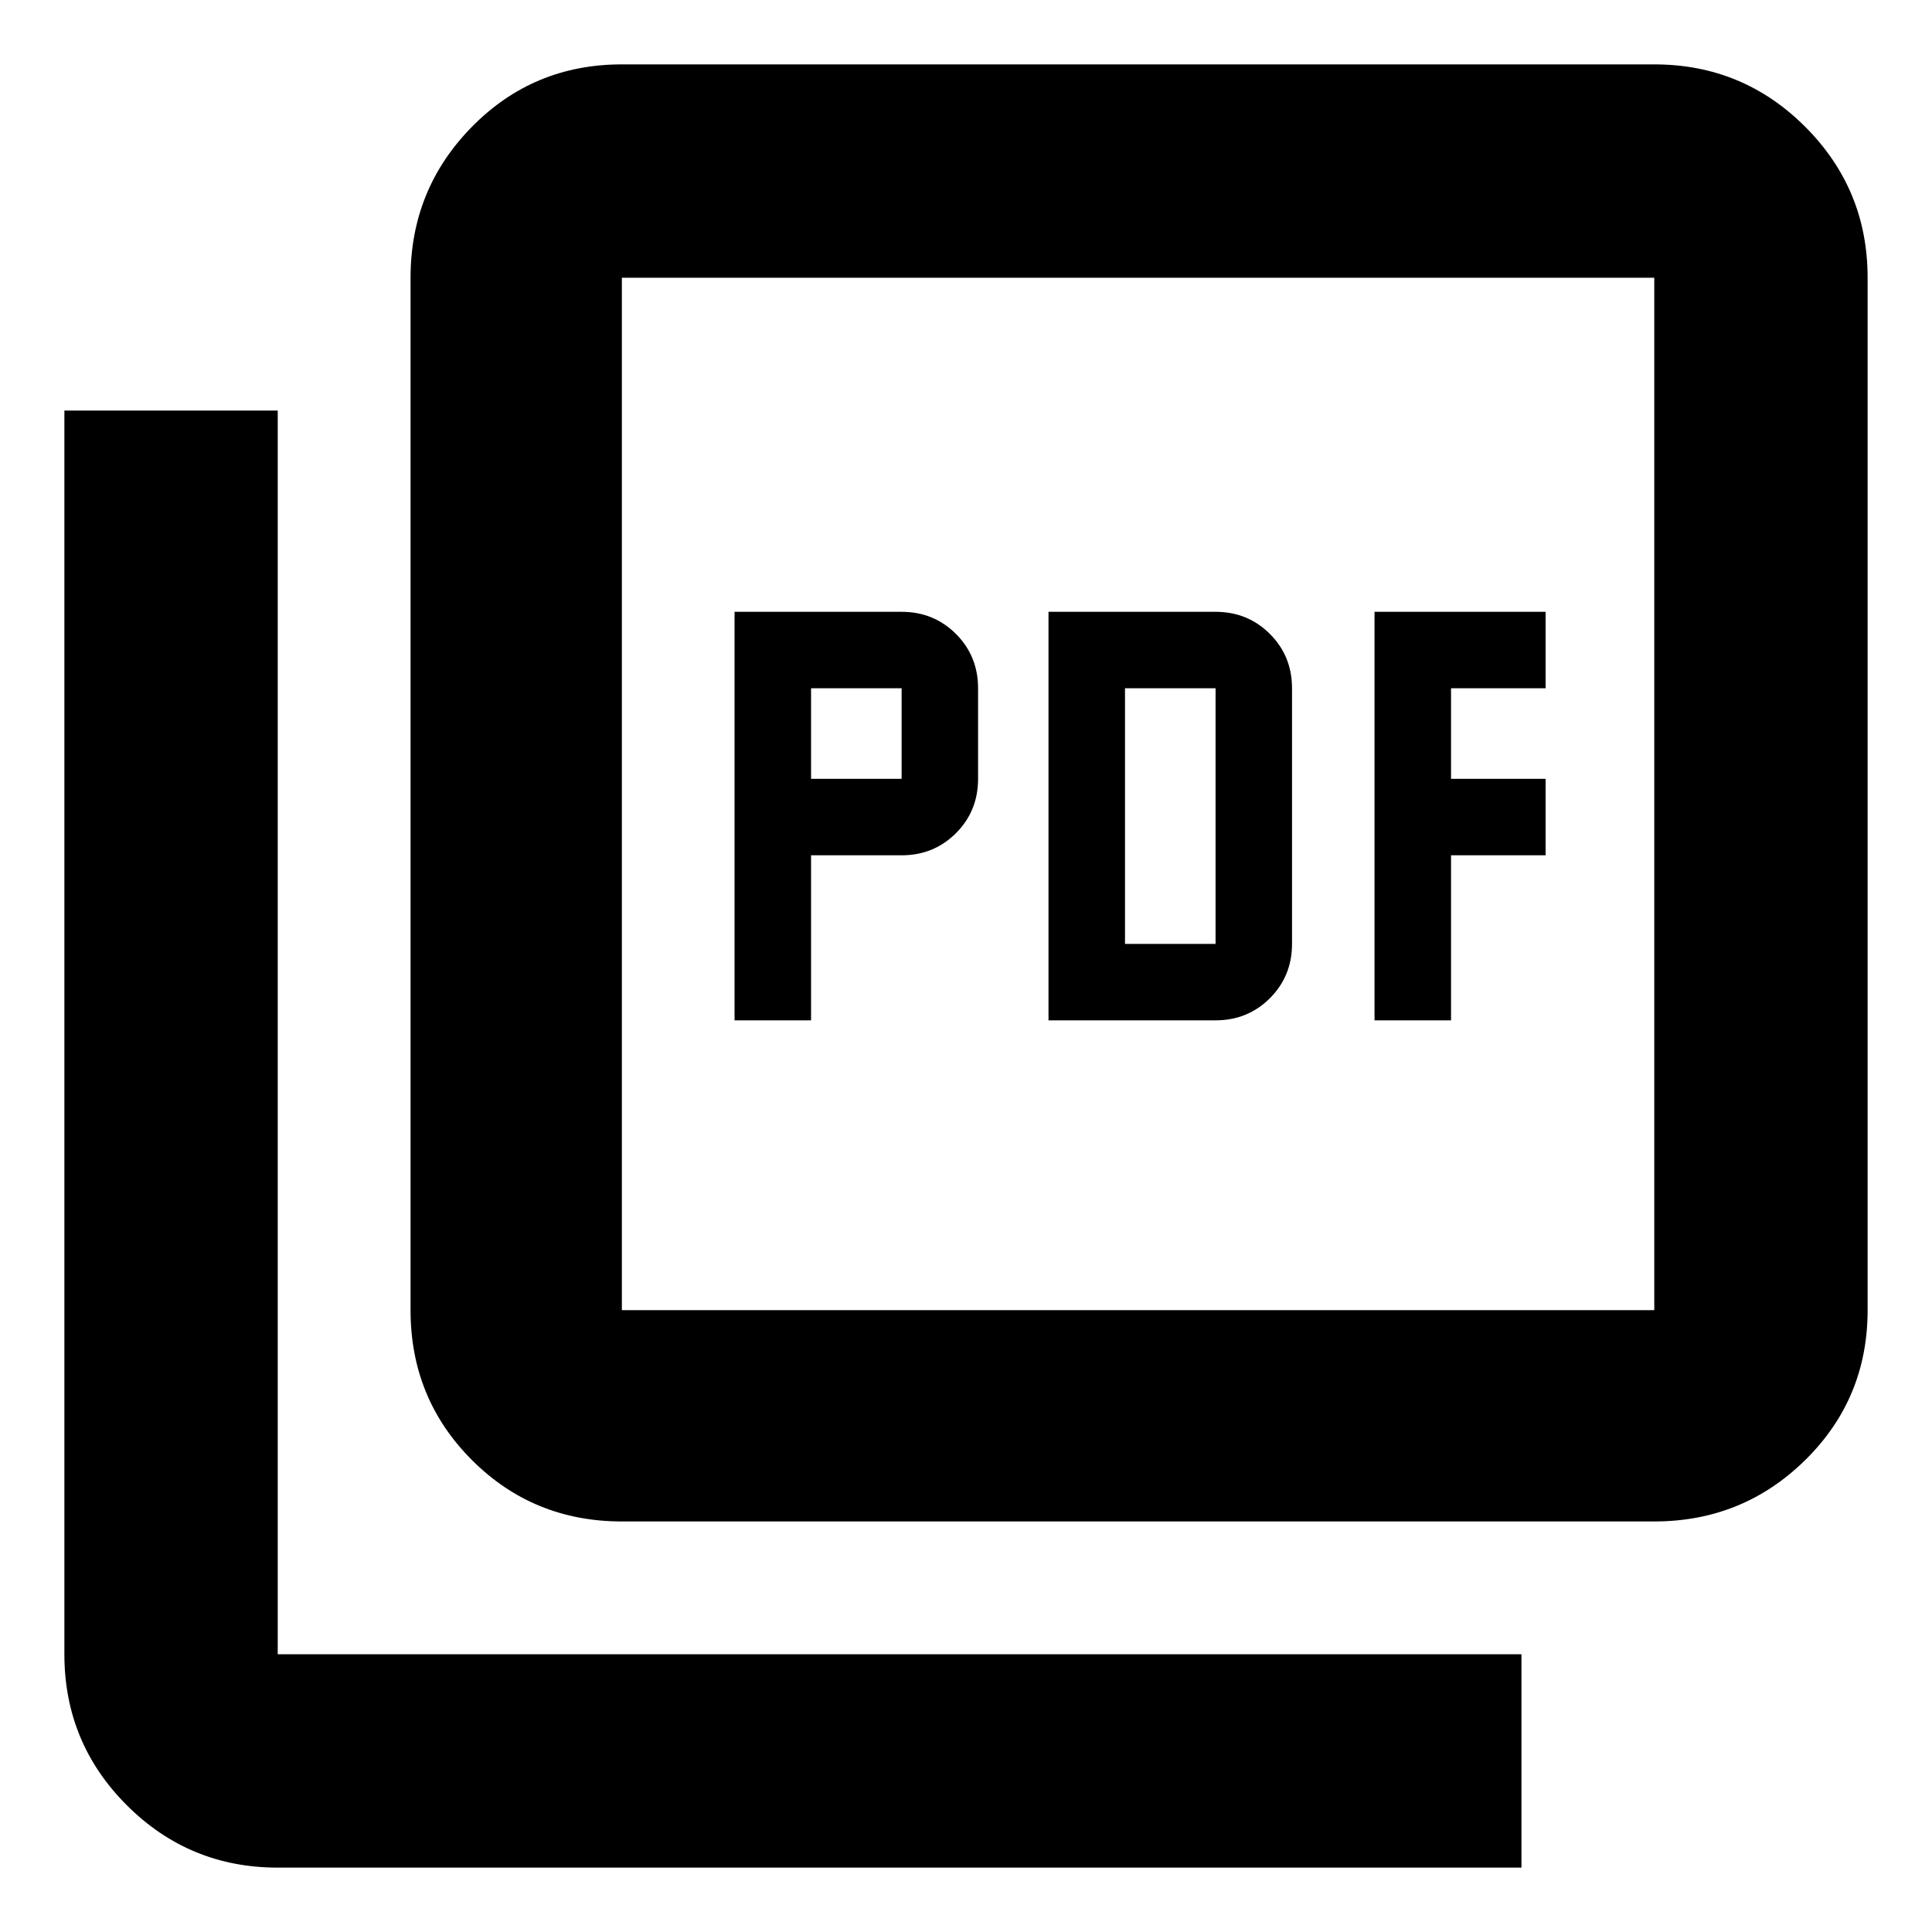 <svg xmlns="http://www.w3.org/2000/svg" height="40" width="40"><path d="M15.208 21.125h1.584v-3.417h1.875q.666 0 1.125-.458.458-.458.458-1.125V14.25q0-.667-.458-1.125-.459-.458-1.125-.458h-3.459Zm1.584-5V14.25h1.875v1.875Zm4.916 5h3.459q.666 0 1.125-.458.458-.459.458-1.125V14.25q0-.667-.458-1.125-.459-.458-1.125-.458h-3.459Zm1.584-1.583V14.25h1.875v5.292Zm5.166 1.583h1.584v-3.417H32v-1.583h-1.958V14.25H32v-1.583h-3.542ZM12.875 31.5q-1.833 0-3.104-1.271Q8.5 28.958 8.5 27.125V5.75q0-1.833 1.271-3.125t3.104-1.292H34.25q1.833 0 3.125 1.292t1.292 3.125v21.375q0 1.833-1.292 3.104Q36.083 31.5 34.25 31.5Zm0-4.375H34.25V5.75H12.875v21.375ZM5.75 38.667q-1.833 0-3.125-1.292T1.333 34.25V8.5H5.75v25.75H31.5v4.417ZM12.875 5.75v21.375V5.75Z"/></svg>